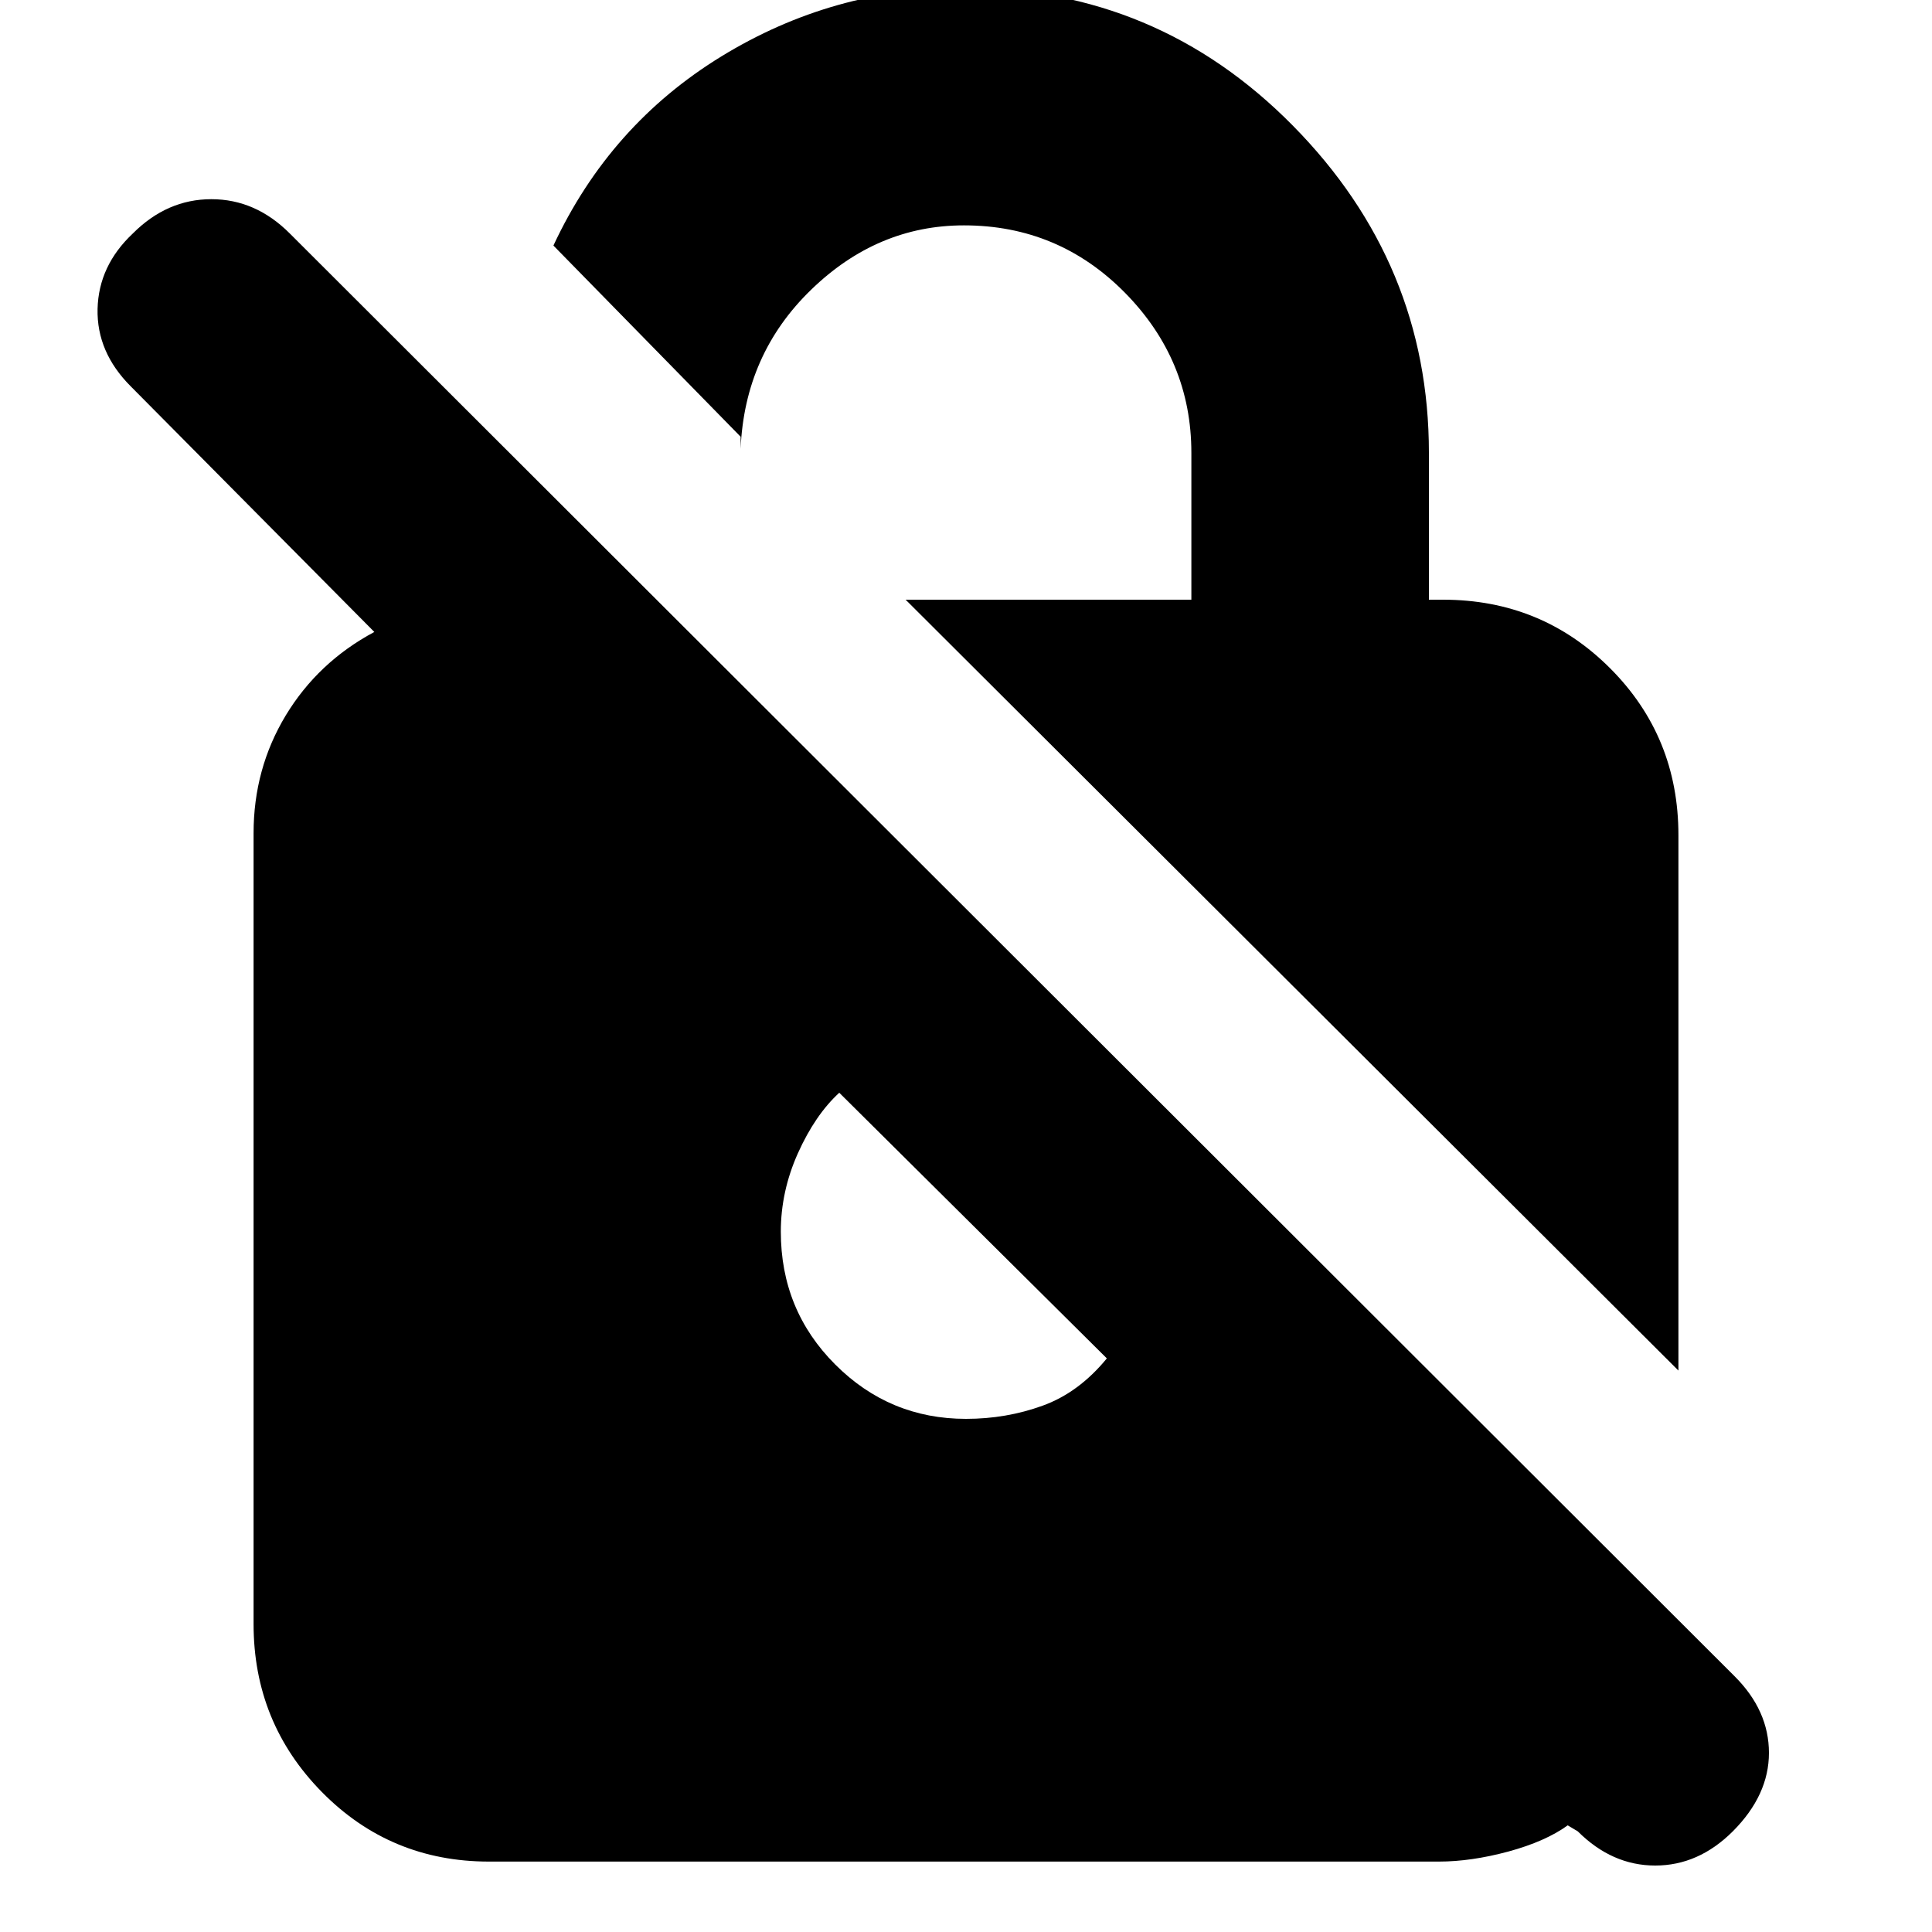 <svg xmlns="http://www.w3.org/2000/svg" height="20" width="20"><path d="M5.062 19.271Q4.042 19.271 3.333 18.552Q2.625 17.833 2.625 16.812V8.625Q2.625 7.958 2.958 7.406Q3.292 6.854 3.875 6.542L1.354 4Q1 3.646 1.01 3.198Q1.021 2.75 1.375 2.417Q1.729 2.062 2.188 2.062Q2.646 2.062 3 2.417L17.958 17.354Q18.312 17.708 18.312 18.146Q18.312 18.583 17.938 18.958Q17.583 19.312 17.135 19.312Q16.688 19.312 16.333 18.958L16.229 18.896Q16 19.062 15.615 19.167Q15.229 19.271 14.896 19.271ZM17.375 14.188 9.375 6.208H12.333V4.688Q12.333 3.729 11.646 3.031Q10.958 2.333 9.979 2.333Q9.083 2.333 8.396 3Q7.708 3.667 7.667 4.646V4.521L5.729 2.542Q6.312 1.292 7.469 0.583Q8.625 -0.125 9.979 -0.125Q11.979 -0.125 13.385 1.302Q14.792 2.729 14.792 4.688V6.208H14.938Q15.958 6.208 16.667 6.917Q17.375 7.625 17.375 8.646ZM10 14.688Q10.417 14.688 10.792 14.552Q11.167 14.417 11.458 14.062L8.688 11.312Q8.438 11.542 8.26 11.938Q8.083 12.333 8.083 12.75Q8.083 13.562 8.646 14.125Q9.208 14.688 10 14.688Z"/></svg>